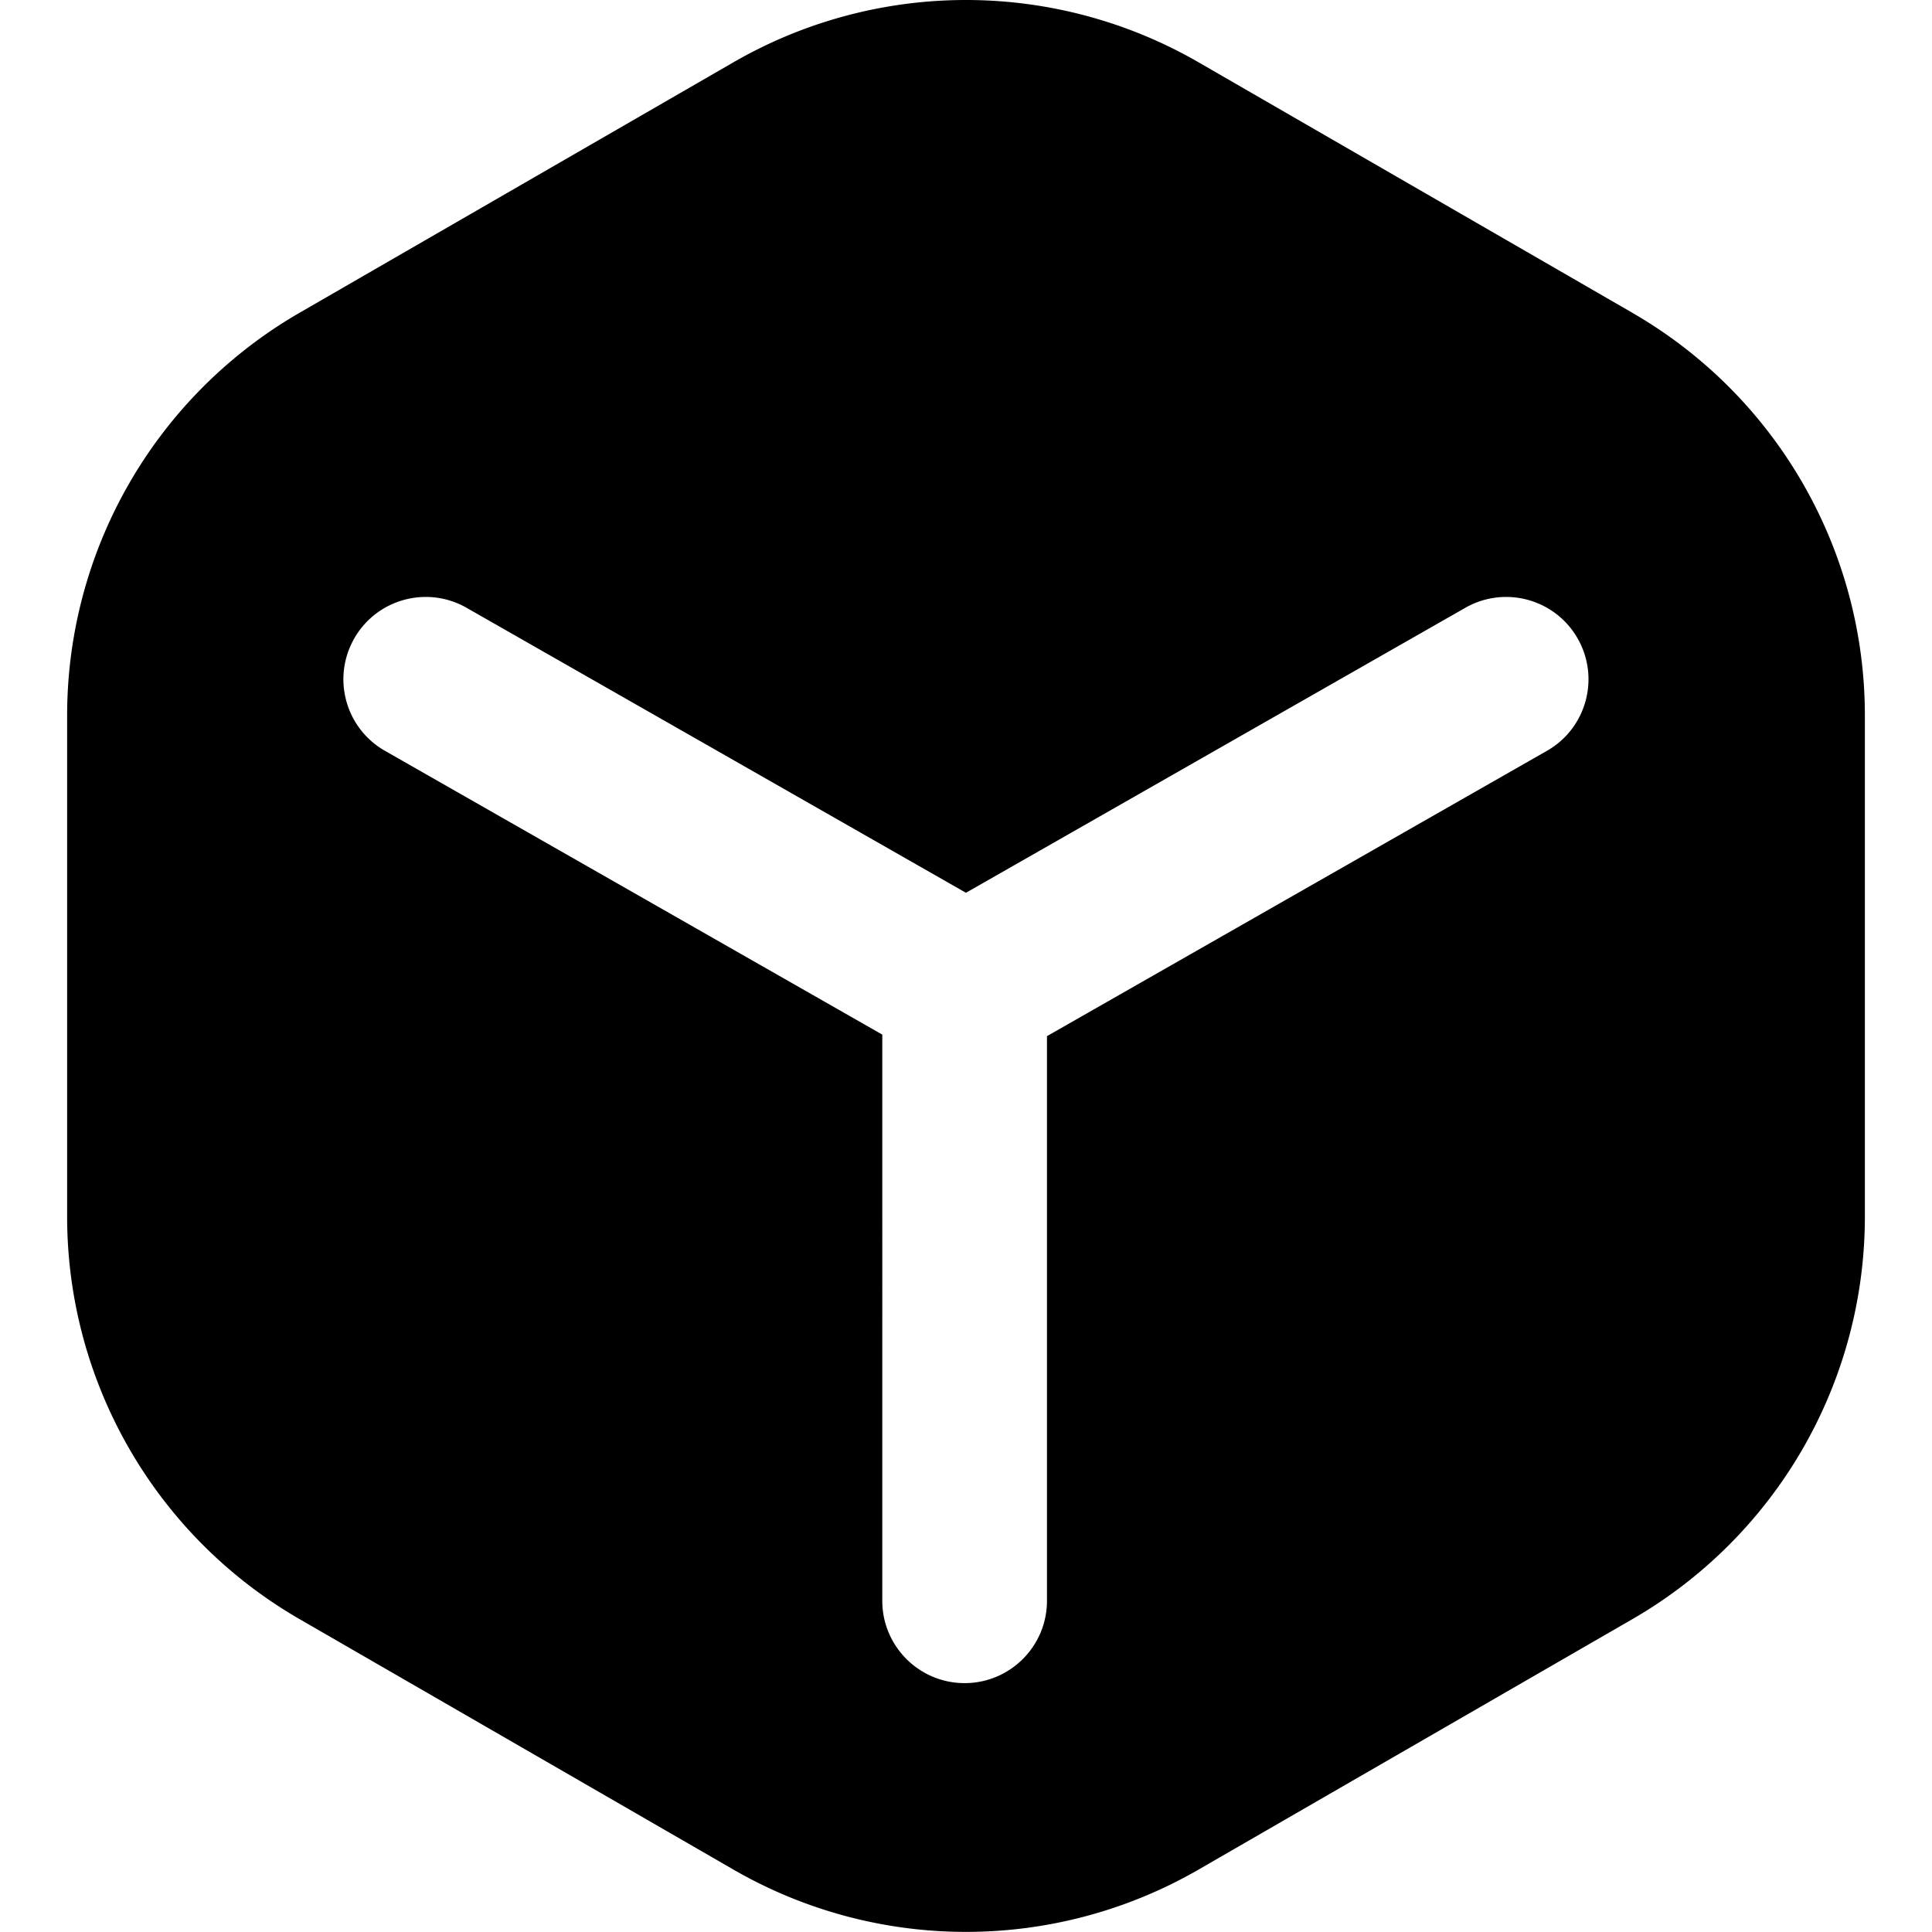 <svg t="1709643881633" class="icon" viewBox="0 0 1024 1024" version="1.1" xmlns="http://www.w3.org/2000/svg" p-id="1534" width="16" height="16"><path d="M865.175 165.779L635.214 32.993a246.573 246.573 0 0 0-246.428 0L158.767 165.779A246.509 246.509 0 0 0 35.582 379.214v265.572c0 88.039 46.958 169.387 123.185 213.377L388.786 990.949a246.573 246.573 0 0 0 246.428 0l230.019-132.786a246.347 246.347 0 0 0 123.185-213.377V379.214c0-88.039-46.958-169.387-123.185-213.377z m-45.271 232.172L554.914 549.182v299.263c0 24.09-19.551 43.641-43.641 43.641s-43.641-19.551-43.641-43.641V548.368l-263.594-150.417c-20.948-11.929-28.221-38.579-16.293-59.527 11.929-20.948 38.579-28.221 59.527-16.293l264.699 151.057 264.699-151.057c20.948-11.929 47.598-4.655 59.527 16.293 11.929 20.948 4.655 47.598-16.293 59.527z" p-id="1535"></path></svg>